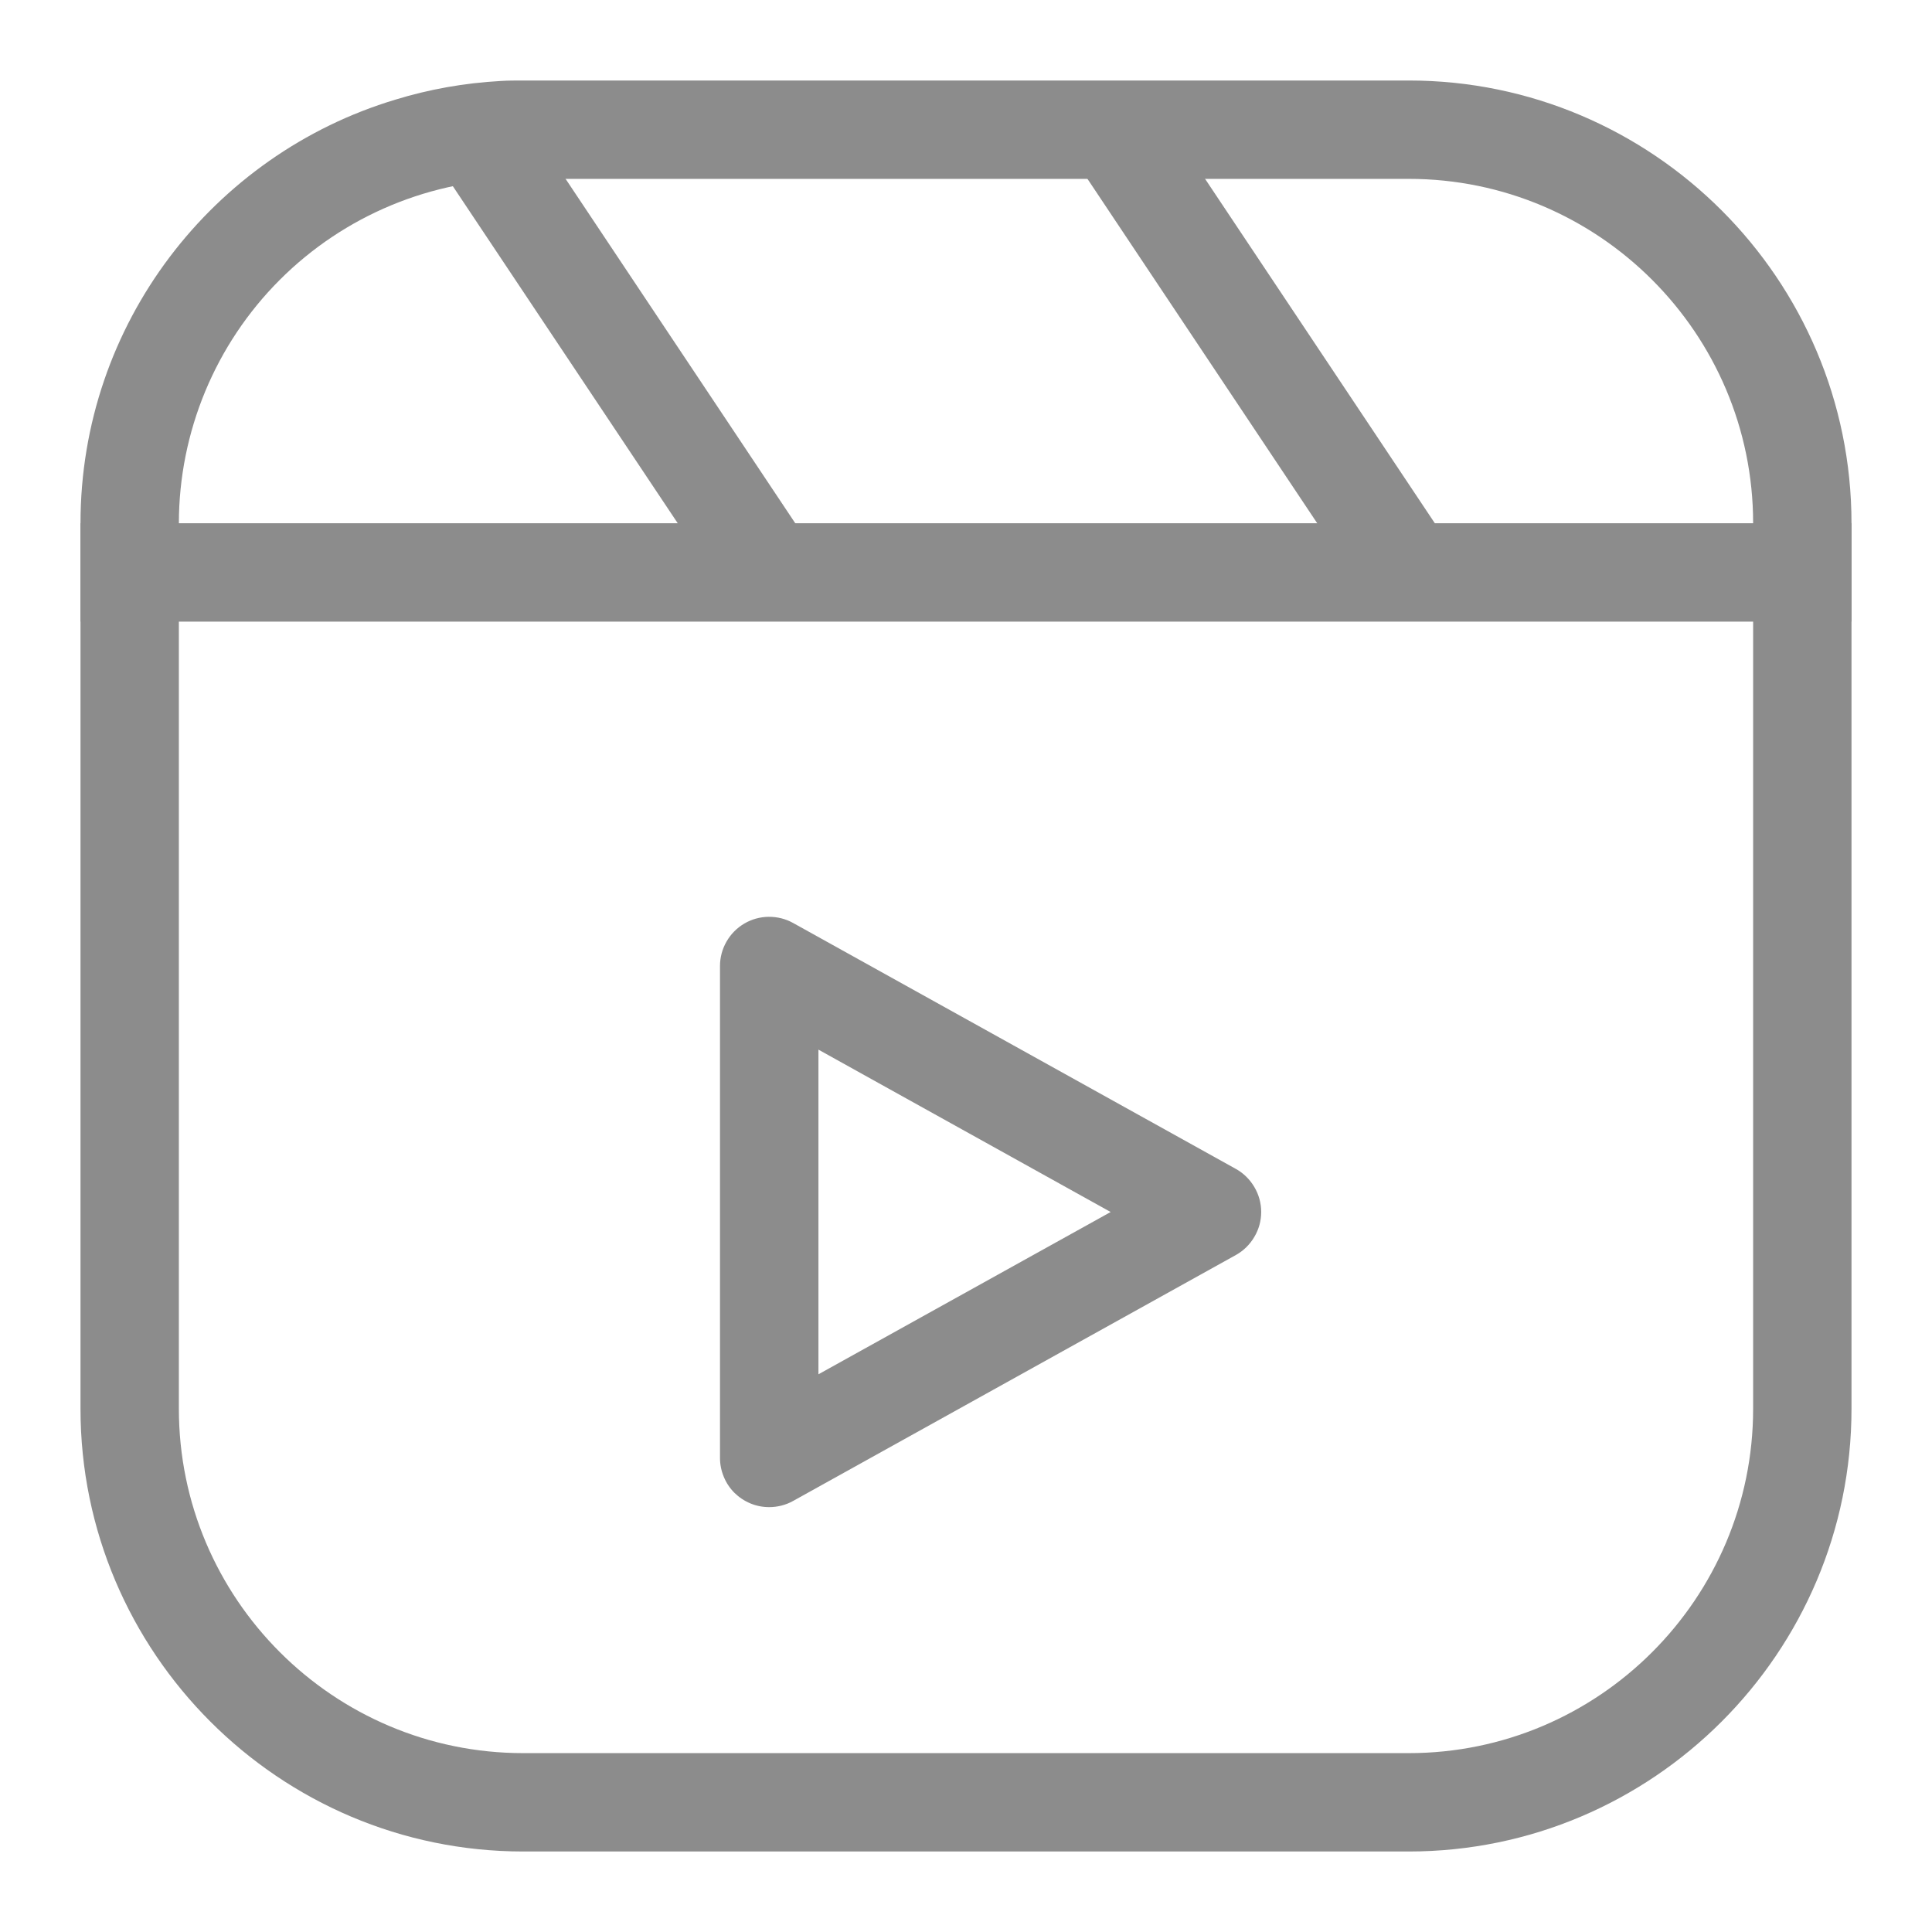 <svg width="24" height="24" viewBox="0 0 24 24" fill="none" xmlns="http://www.w3.org/2000/svg">
<path d="M17.5 1H6.5C6.402 1 6.311 1 6.219 1.006C5.767 1.031 5.327 1.11 4.911 1.238C2.65 1.917 1 4.019 1 6.5V17.5C1 20.531 3.469 23 6.5 23H17.5C20.531 23 23 20.531 23 17.5V6.5C23 3.469 20.531 1 17.5 1ZM21.778 17.5C21.778 19.859 19.859 21.778 17.5 21.778H6.5C4.141 21.778 2.222 19.859 2.222 17.5V6.5C2.223 5.366 2.674 4.278 3.476 3.476C4.278 2.674 5.366 2.223 6.5 2.222H17.5C19.859 2.222 21.778 4.141 21.778 6.5V17.5Z" fill="#8C8C8C"/>
<path d="M10.167 7.111H8.822L8.419 6.5L5.626 2.314L5.162 1.611H6.622L7.026 2.222L9.879 6.5L10.063 6.775C10.13 6.879 10.167 6.995 10.167 7.111ZM18.111 7.111H16.767L16.363 6.5L13.509 2.222L13.106 1.611H14.567L14.97 2.222L17.824 6.5L18.007 6.775C18.075 6.879 18.111 6.995 18.111 7.111Z" fill="#8C8C8C"/>
<path d="M1 6.5H23V7.722H1V6.5ZM9.556 18.722C9.475 18.722 9.396 18.707 9.322 18.676C9.247 18.645 9.18 18.6 9.123 18.544C9.066 18.487 9.021 18.419 8.991 18.345C8.96 18.271 8.944 18.191 8.944 18.111V12C8.944 11.894 8.972 11.789 9.025 11.697C9.078 11.604 9.154 11.527 9.246 11.473C9.337 11.419 9.442 11.39 9.548 11.389C9.655 11.388 9.76 11.414 9.853 11.466L15.353 14.521C15.448 14.574 15.527 14.652 15.582 14.746C15.638 14.84 15.667 14.947 15.667 15.056C15.667 15.165 15.638 15.271 15.582 15.365C15.527 15.459 15.448 15.537 15.353 15.59L9.853 18.645C9.762 18.696 9.659 18.722 9.556 18.722ZM10.167 13.039V17.072L13.797 15.056L10.167 13.039Z" fill="#8C8C8C"/>
</svg>
